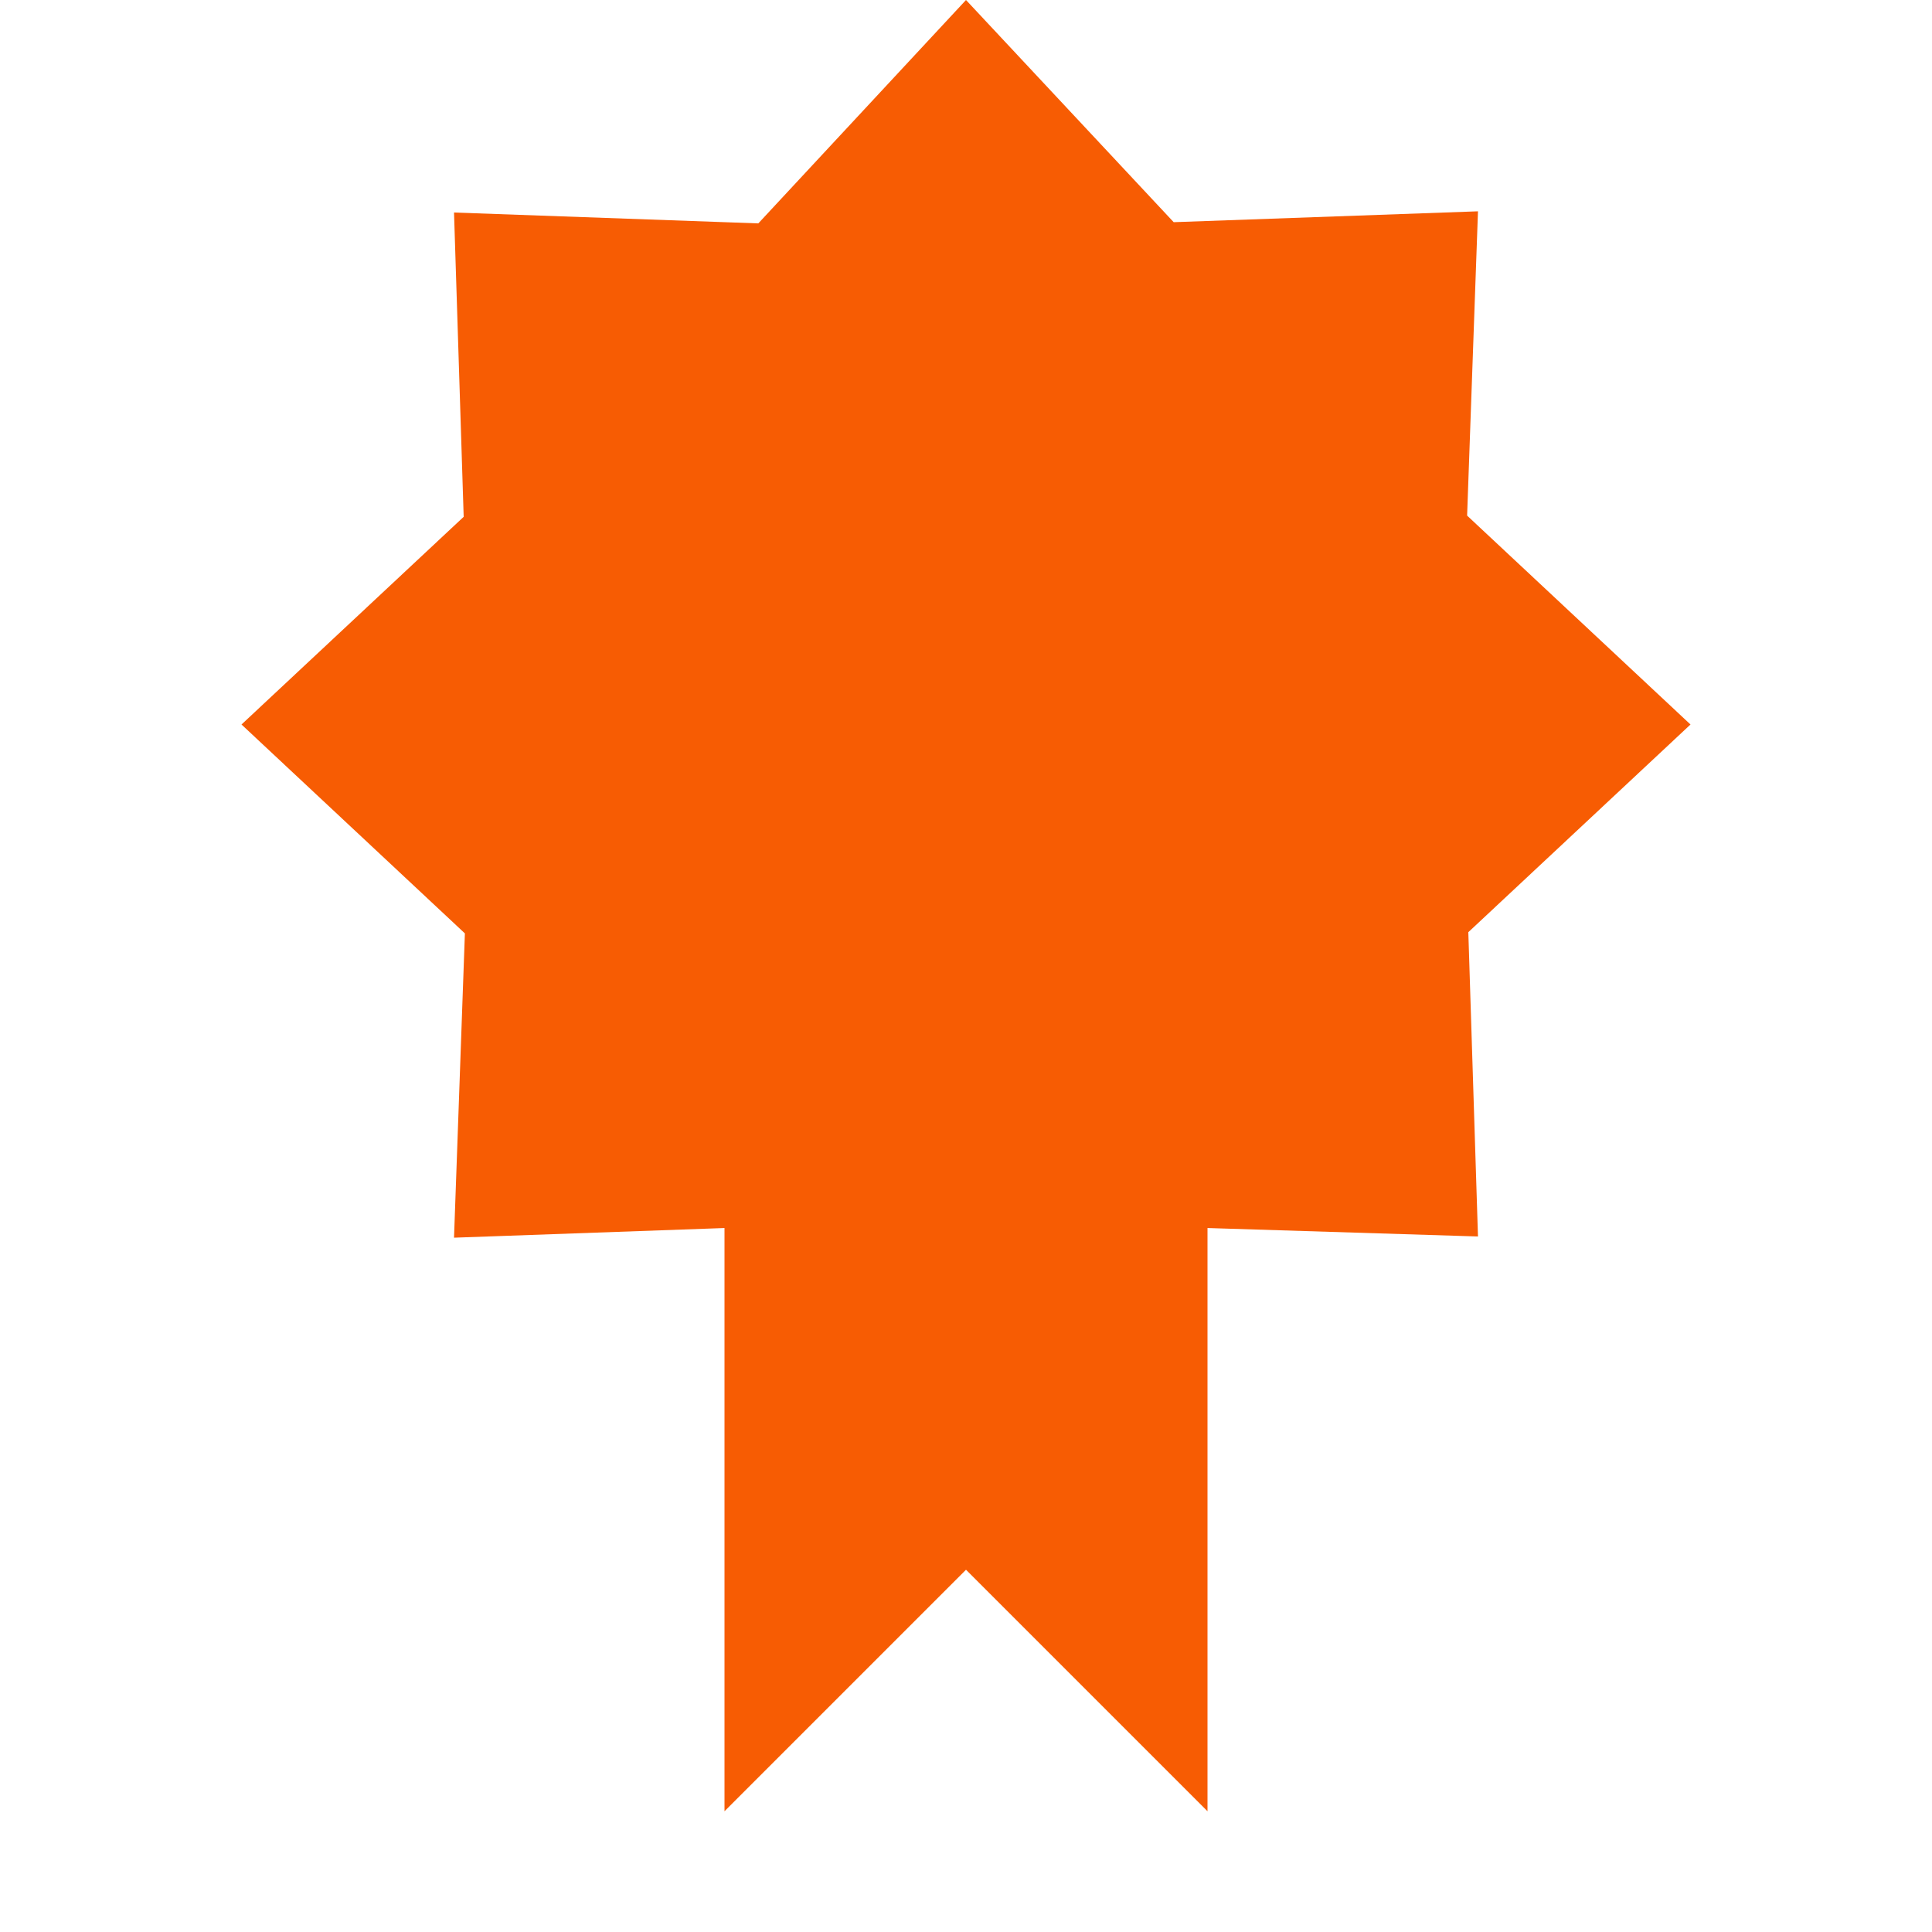 <svg xmlns="http://www.w3.org/2000/svg" viewBox="0 0 16 16" width="16" height="16">
<cis-name>certificate</cis-name>
<cis-semantic>warning</cis-semantic>
<path fill="#F75C03" d="M12.24,10.24L10,10.17V15l-2-2l-2,2v-4.83l-2.24,0.08l0.09-2.52L2,6l1.84-1.72L3.76,1.76l2.52,0.09L8,0
	l1.72,1.84l2.52-0.09l-0.09,2.52L14,6l-1.84,1.72L12.24,10.24z"/>
</svg>
